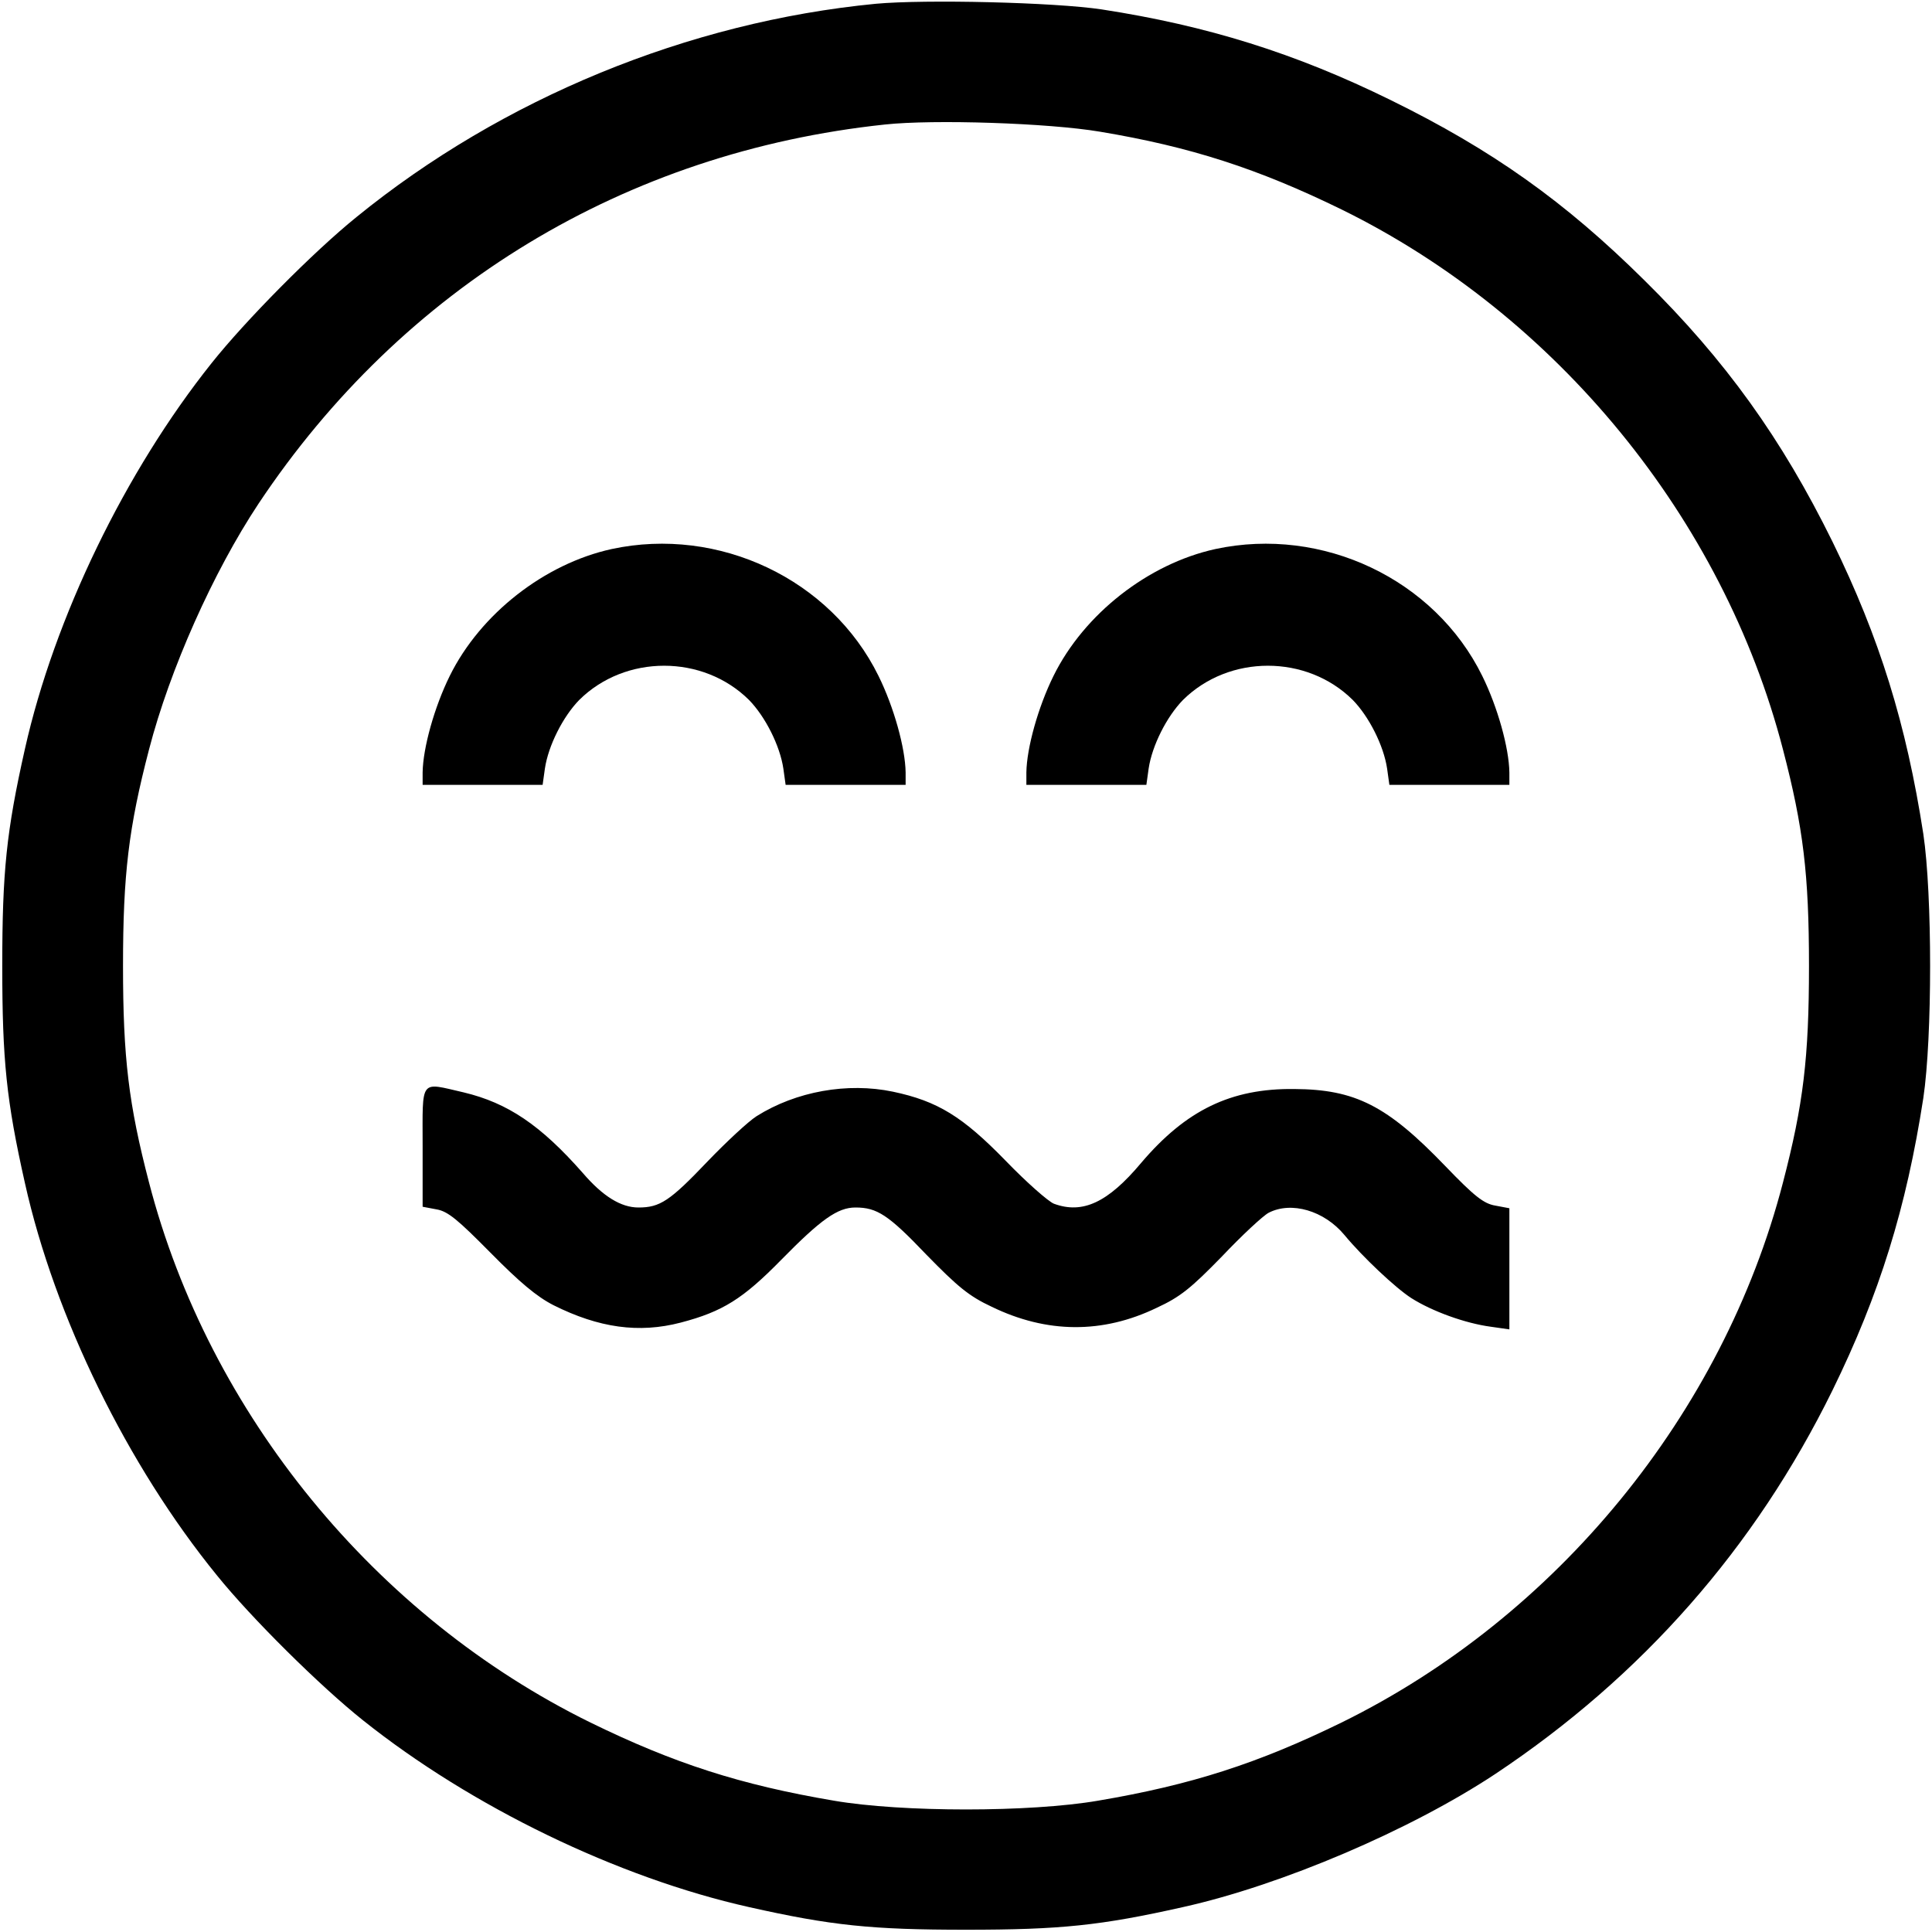 <?xml version="1.0" standalone="no"?>
<!DOCTYPE svg PUBLIC "-//W3C//DTD SVG 20010904//EN"
 "http://www.w3.org/TR/2001/REC-SVG-20010904/DTD/svg10.dtd">
<svg version="1.0" xmlns="http://www.w3.org/2000/svg"
 width="512pt" height="512pt" viewBox="0 0 512 512"
 preserveAspectRatio="xMidYMid meet">

<g transform="translate(0,512) scale(0.1,-0.1)"
fill="#000000" stroke="none">
<path d="M2321 5110 c-497 -48 -990 -251 -1376 -565 -114 -92 -294 -274 -384
-387 -229 -287 -417 -675 -495 -1023 -49 -218 -60 -325 -60 -575 0 -250 11
-357 60 -575 79 -355 272 -749 509 -1040 92 -114 274 -294 387 -384 287 -229
675 -417 1023 -495 218 -49 325 -60 575 -60 250 0 357 11 575 60 261 58 603
204 828 353 389 259 688 599 893 1016 125 255 196 484 241 775 24 161 24 539
0 700 -45 291 -116 520 -241 775 -134 272 -283 480 -498 692 -211 209 -404
346 -673 478 -252 124 -486 197 -765 240 -126 19 -468 27 -599 15z m594 -339
c240 -40 419 -98 640 -206 570 -280 1011 -818 1170 -1431 54 -207 69 -331 69
-574 0 -243 -15 -367 -69 -574 -159 -613 -600 -1151 -1170 -1431 -221 -108
-397 -165 -645 -207 -180 -31 -520 -31 -700 0 -248 42 -424 99 -645 207 -570
280 -1011 818 -1170 1431 -54 207 -69 331 -69 574 0 243 15 367 69 574 55 212
170 470 290 651 382 574 972 932 1660 1005 129 14 434 4 570 -19z"/>
<path d="M1621 3665 c-178 -39 -348 -172 -429 -336 -41 -83 -71 -191 -72 -256
l0 -33 159 0 159 0 6 43 c9 61 48 138 91 182 122 121 328 121 450 0 43 -44 82
-121 91 -182 l6 -43 159 0 159 0 0 33 c-1 65 -31 173 -72 256 -126 256 -423
397 -707 336z"/>
<path d="M3221 3665 c-178 -39 -348 -172 -429 -336 -41 -83 -71 -191 -72 -256
l0 -33 159 0 159 0 6 43 c9 61 48 138 91 182 122 121 328 121 450 0 43 -44 82
-121 91 -182 l6 -43 159 0 159 0 0 33 c-1 65 -31 173 -72 256 -126 256 -423
397 -707 336z"/>
<path d="M1120 2081 l0 -159 37 -7 c30 -5 57 -28 142 -114 78 -79 123 -117
168 -140 120 -60 226 -75 337 -46 111 29 165 63 266 166 106 108 150 139 197
139 57 0 87 -19 188 -125 83 -85 113 -110 173 -138 146 -71 294 -72 437 -3 63
29 91 52 173 136 53 56 109 108 124 116 60 31 147 6 201 -59 48 -58 135 -140
177 -167 55 -35 143 -67 211 -76 l49 -7 0 161 0 160 -37 7 c-31 5 -56 25 -133
105 -154 160 -238 203 -400 204 -168 2 -287 -56 -406 -196 -88 -105 -155 -136
-231 -108 -15 6 -73 57 -128 114 -114 117 -180 158 -299 183 -120 25 -256 1
-361 -65 -22 -14 -80 -68 -130 -120 -100 -105 -126 -122 -183 -122 -46 0 -94
29 -148 92 -111 126 -198 185 -315 213 -118 27 -109 39 -109 -144z"/>
</g>
</svg>

